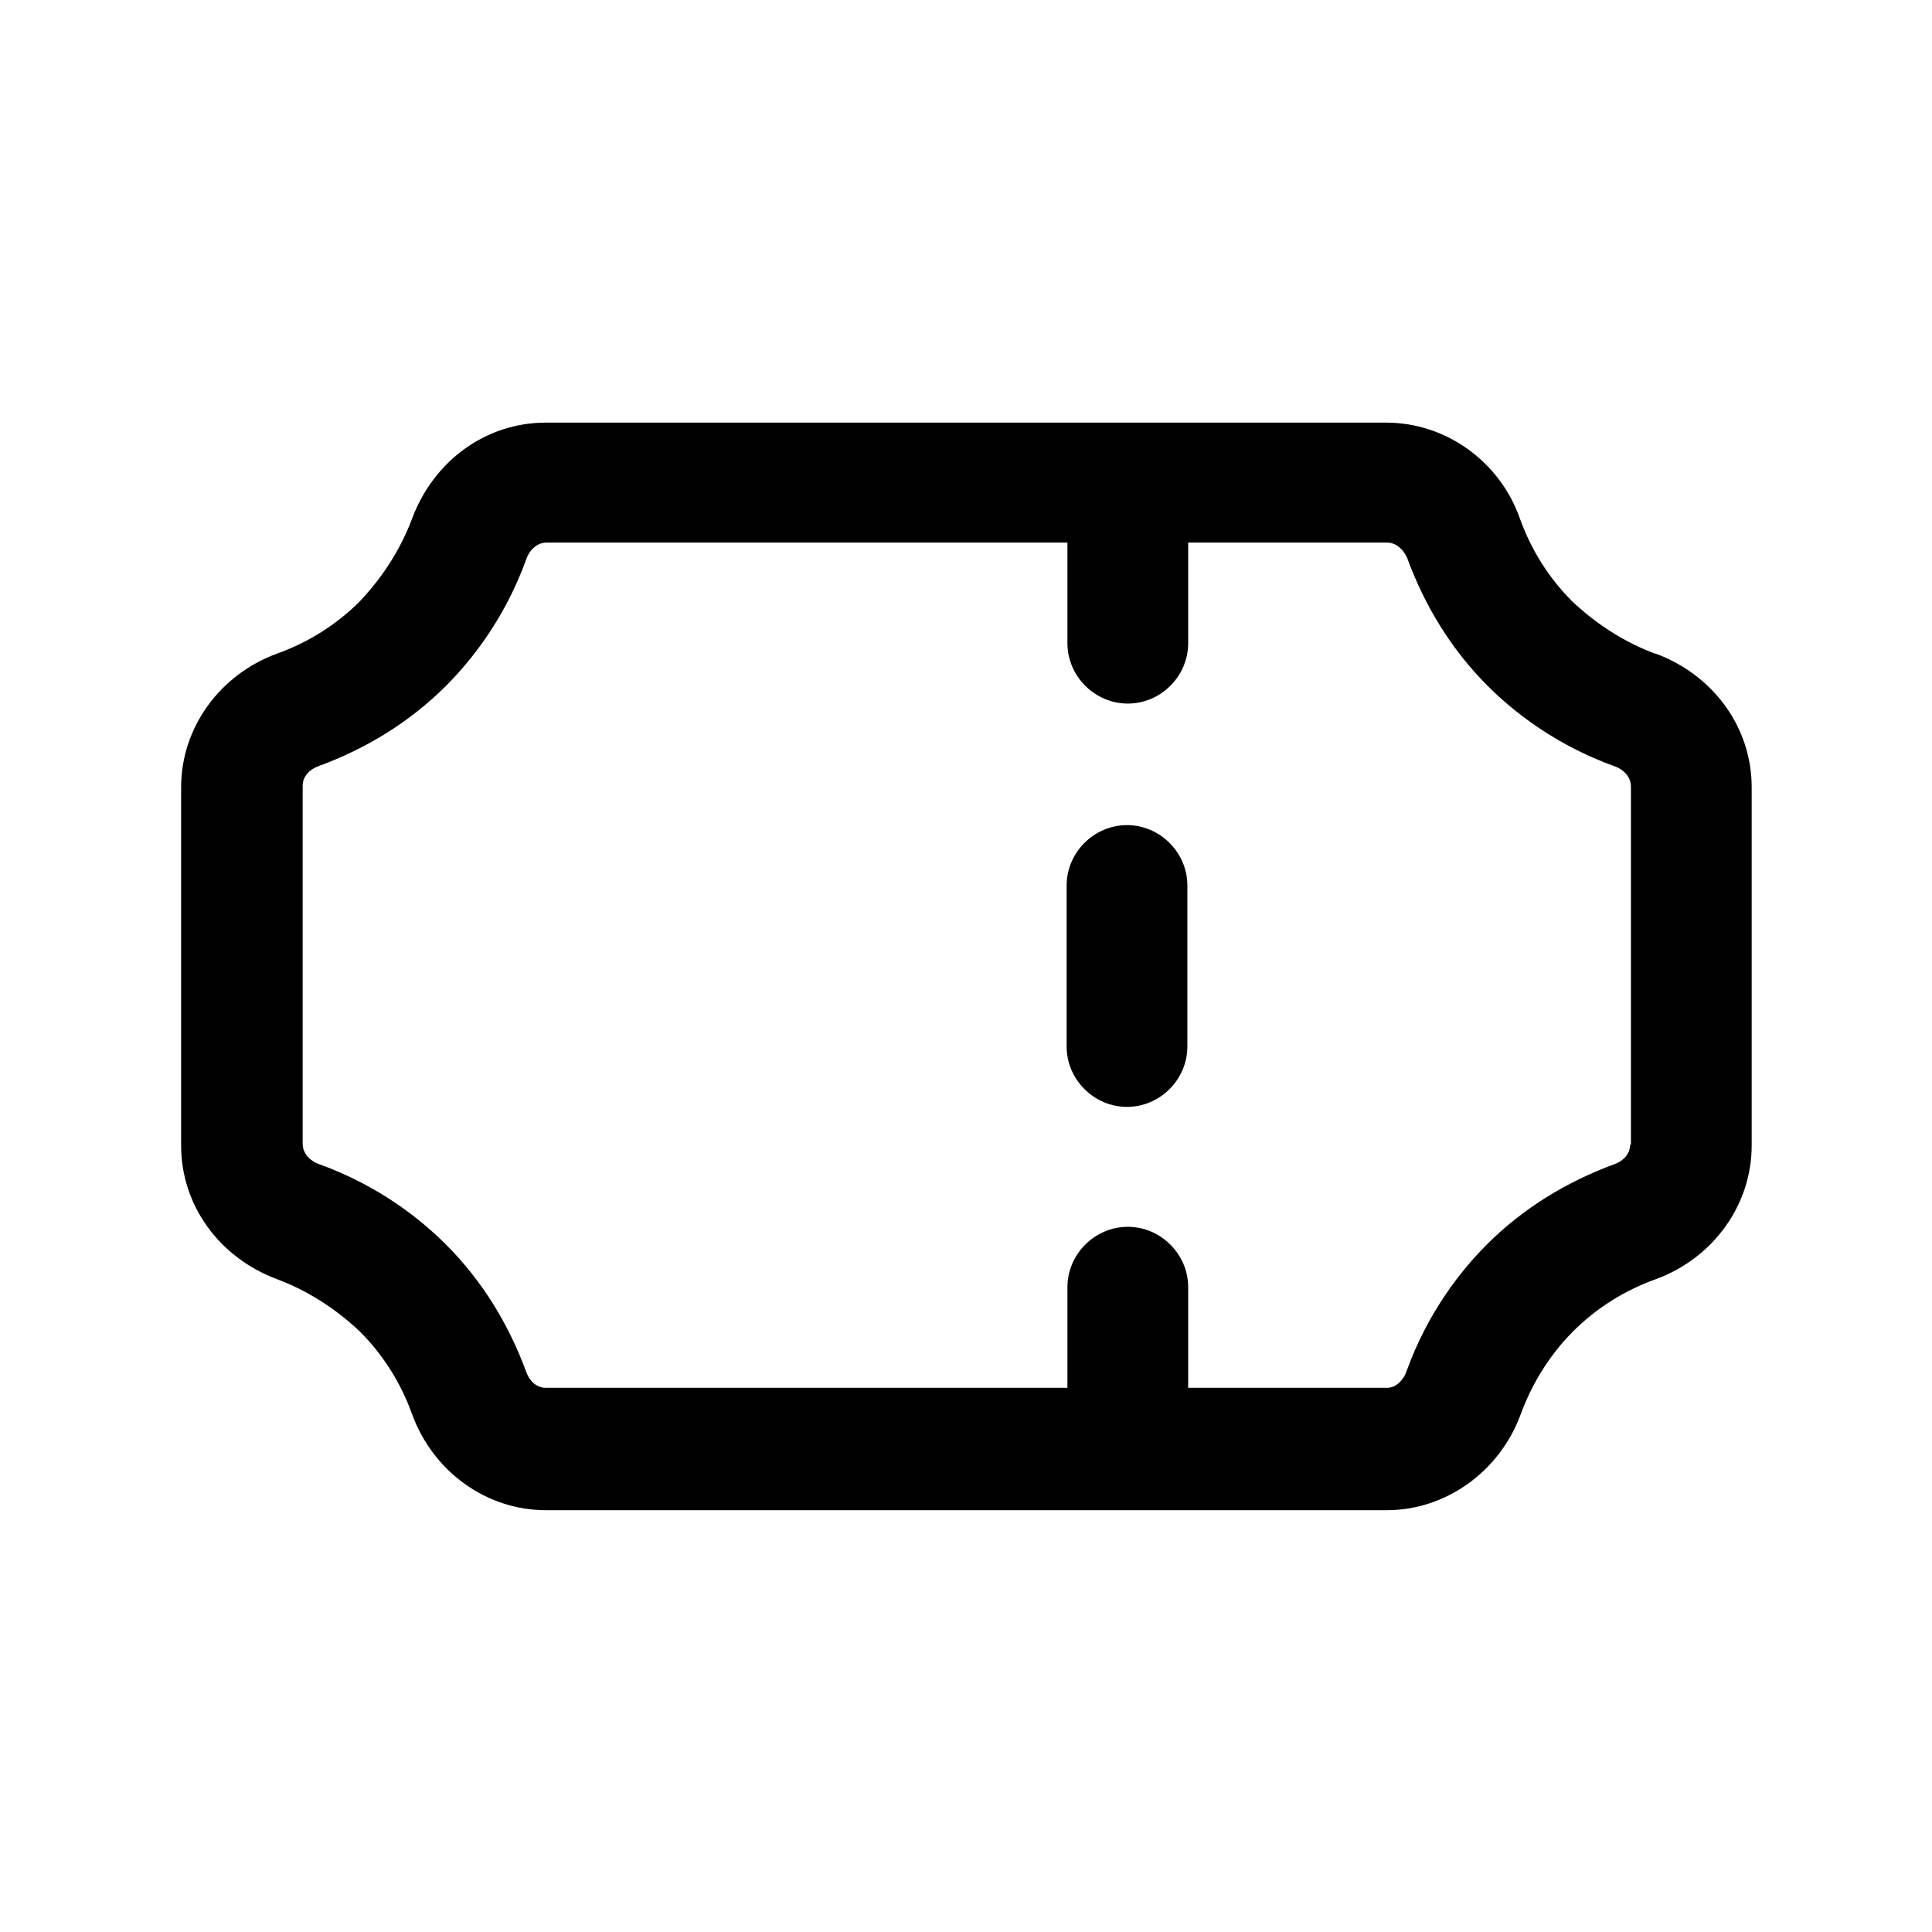 <svg width="24" height="24" viewBox="0 0 24 24" fill="none" xmlns="http://www.w3.org/2000/svg">
<path d="M20.56 8.12C20.05 7.93 19.7 7.63 19.53 7.47C19.24 7.18 19.02 6.83 18.88 6.44C18.63 5.73 17.96 5.25 17.22 5.25H6.78C6.04 5.25 5.39 5.72 5.12 6.44C4.93 6.95 4.63 7.3 4.47 7.47C4.18 7.76 3.83 7.98 3.44 8.12C2.73 8.38 2.25 9.04 2.25 9.78V14.23C2.25 14.97 2.72 15.62 3.44 15.89C3.95 16.08 4.3 16.38 4.47 16.54C4.76 16.83 4.98 17.18 5.12 17.57C5.38 18.28 6.04 18.76 6.78 18.76H17.23C17.96 18.76 18.63 18.28 18.89 17.57C19.07 17.08 19.34 16.74 19.54 16.54C19.83 16.25 20.18 16.03 20.57 15.89C21.28 15.63 21.76 14.97 21.76 14.23V9.78C21.76 9.04 21.29 8.39 20.57 8.12H20.56ZM20.25 14.22C20.25 14.33 20.17 14.42 20.06 14.46C19.46 14.68 18.92 15.01 18.47 15.46C18.16 15.77 17.74 16.29 17.47 17.04C17.44 17.13 17.35 17.24 17.23 17.24H14.76V15.99C14.76 15.58 14.42 15.24 14.01 15.24C13.6 15.24 13.26 15.58 13.26 15.99V17.24H6.78C6.67 17.24 6.58 17.16 6.54 17.05C6.32 16.45 5.99 15.91 5.54 15.46C5.23 15.15 4.71 14.73 3.96 14.46C3.87 14.43 3.76 14.34 3.76 14.21V9.76C3.76 9.65 3.84 9.56 3.95 9.52C4.55 9.3 5.09 8.97 5.54 8.52C5.85 8.21 6.27 7.69 6.54 6.94C6.57 6.85 6.66 6.74 6.79 6.74H13.26V7.99C13.26 8.4 13.6 8.74 14.01 8.74C14.42 8.74 14.76 8.4 14.76 7.99V6.74H17.23C17.34 6.74 17.43 6.82 17.48 6.93C17.7 7.53 18.03 8.07 18.48 8.52C18.79 8.83 19.31 9.25 20.06 9.52C20.15 9.55 20.26 9.64 20.26 9.77V14.22H20.25Z" fill="black"/>
<path d="M14 10.25C13.59 10.25 13.25 10.59 13.25 11V13C13.25 13.41 13.59 13.75 14 13.75C14.41 13.75 14.75 13.41 14.75 13V11C14.75 10.59 14.41 10.25 14 10.25Z" fill="black"/>
</svg>
